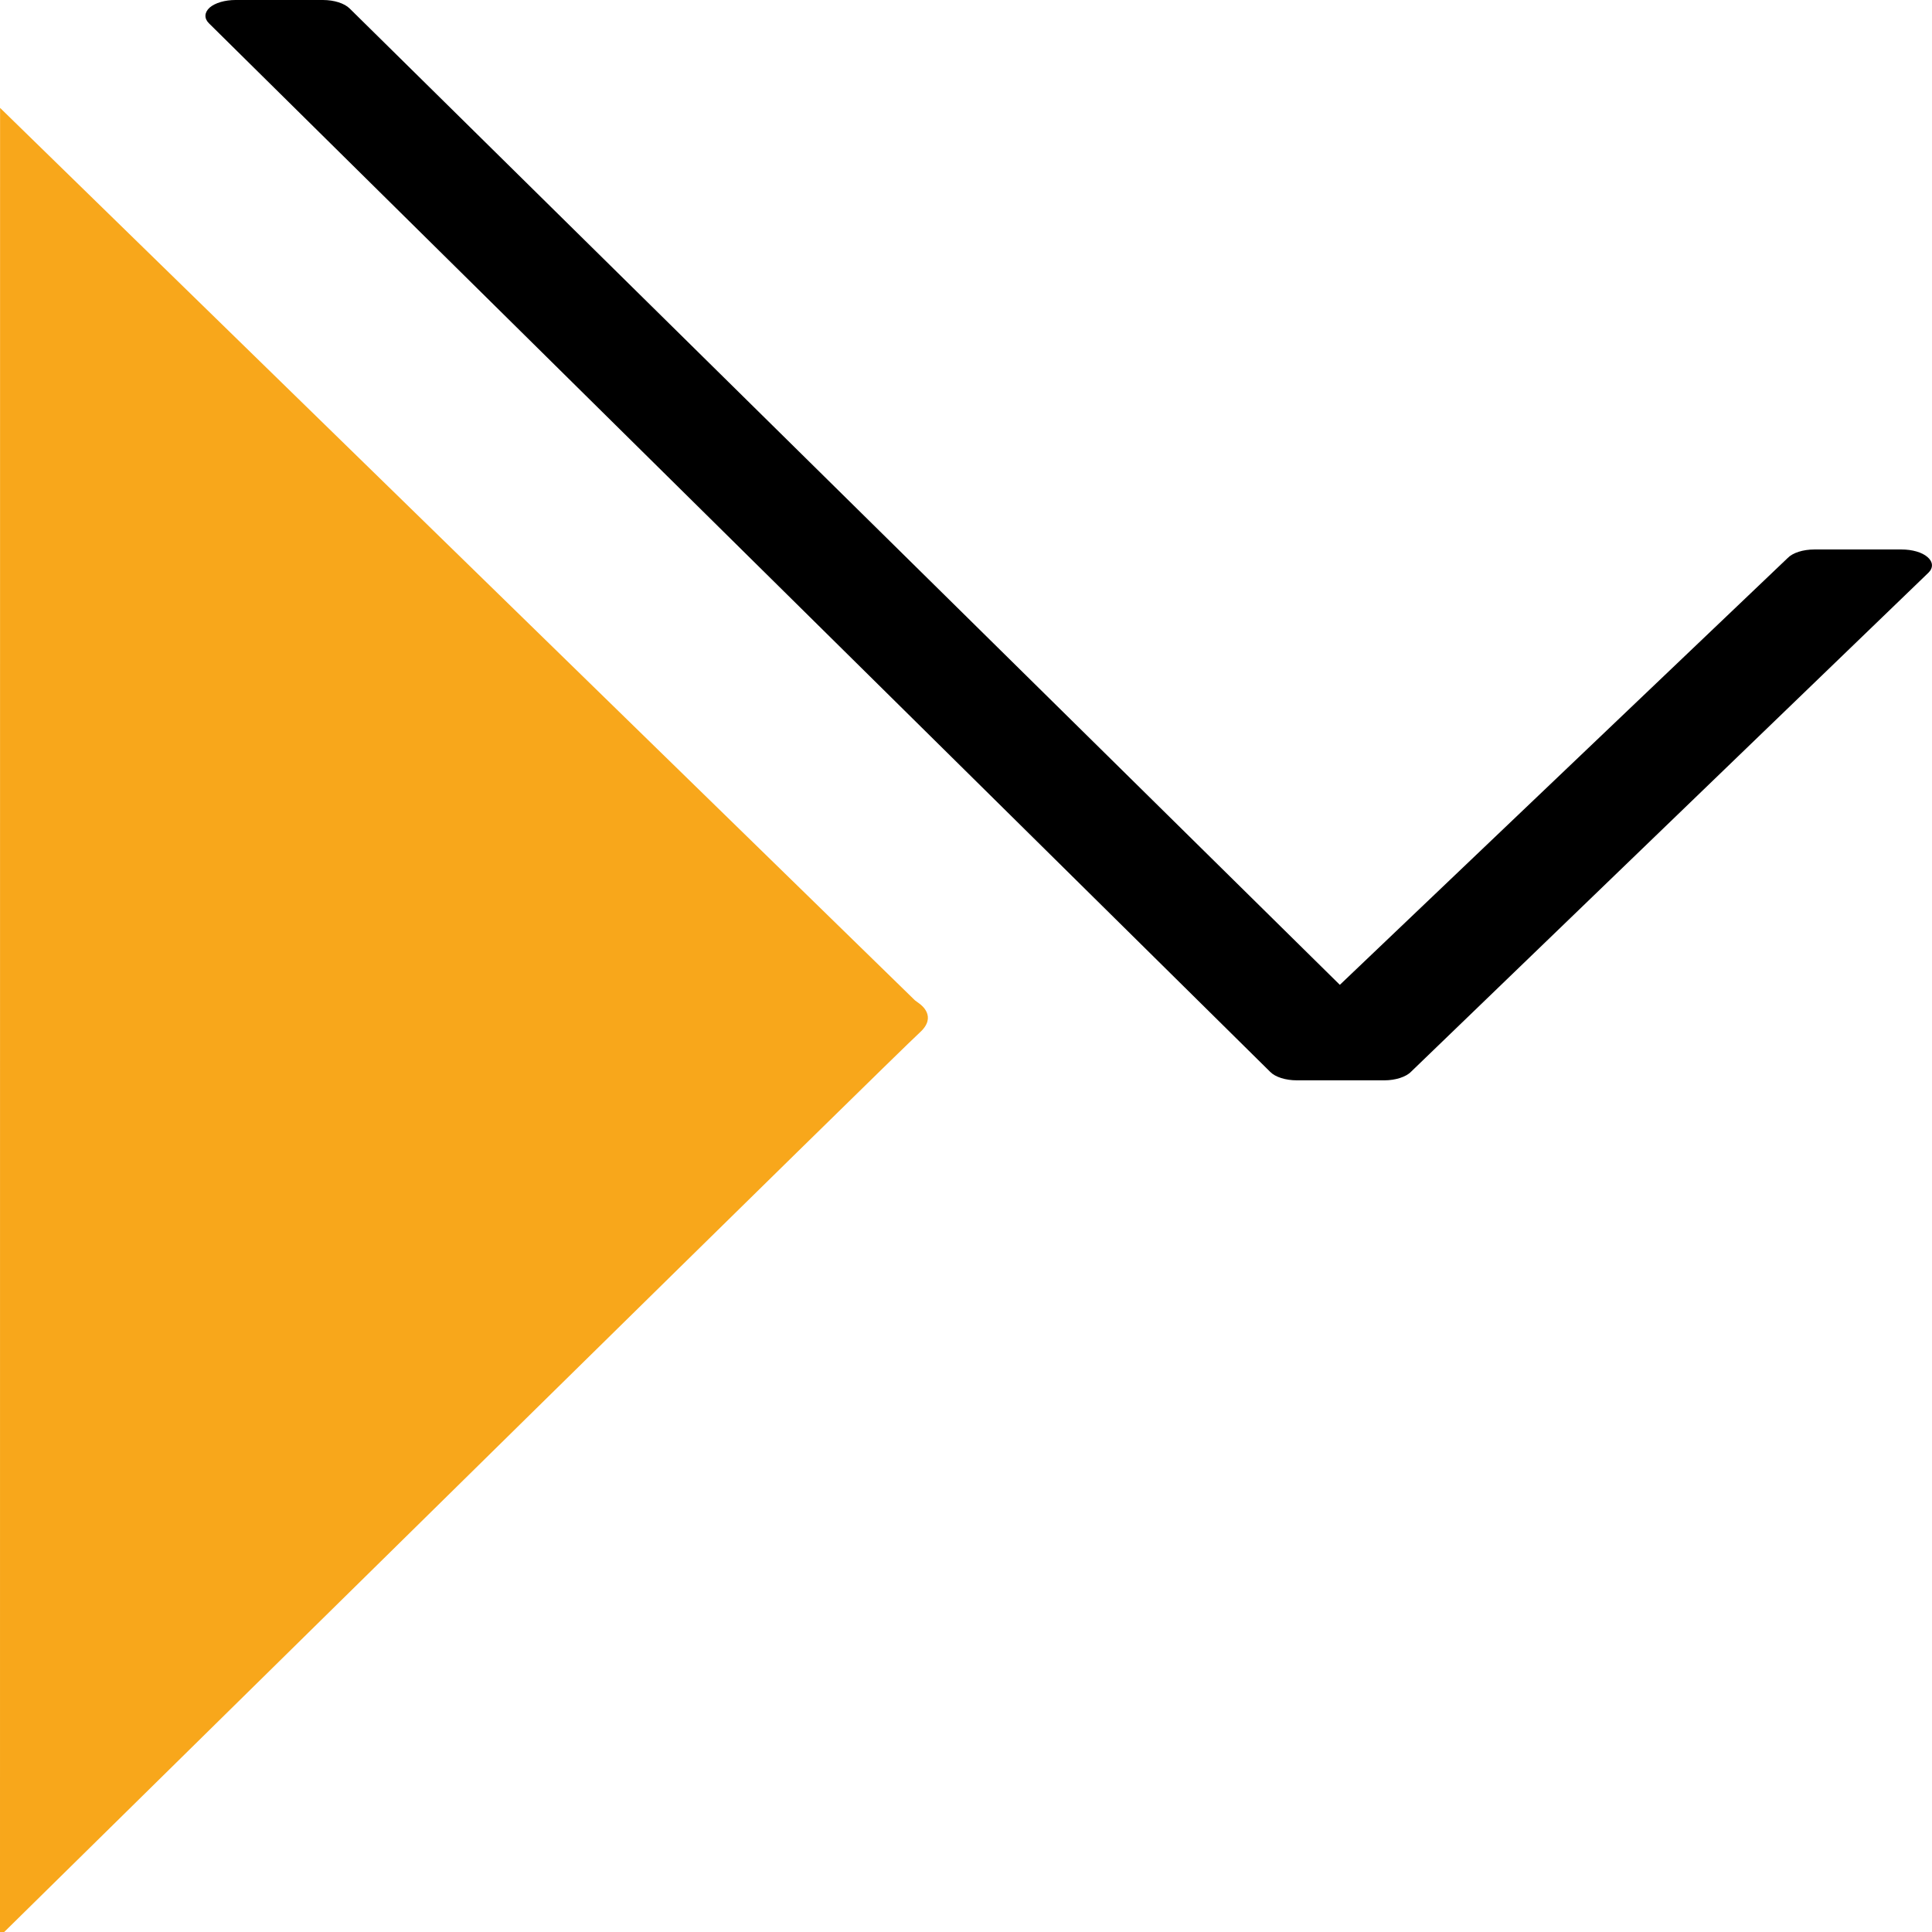 <svg width="56" height="56" viewBox="0 0 56 56" fill="none" xmlns="http://www.w3.org/2000/svg">
    <path
        d="M55.12 15.927H52.588C52.261 15.927 51.961 16.023 51.815 16.176L38.836 28.546L10.137 0.248C9.984 0.095 9.686 0 9.36 0H6.826C6.523 0 6.236 0.082 6.076 0.221C5.922 0.362 5.914 0.534 6.056 0.675L36.819 31.07C36.965 31.22 37.267 31.314 37.59 31.314H40.128C40.446 31.314 40.755 31.216 40.901 31.064L55.901 16.596C56.042 16.456 56.03 16.282 55.868 16.145C55.712 16.009 55.427 15.927 55.12 15.927Z"
        fill="black" />
    <path
        d="M0.002 3.127L0 56.12C6.774 49.452 25.909 30.614 26.67 29.919C27.164 29.464 26.701 29.128 26.645 29.087L26.52 28.995L0.002 3.127Z"
        fill="#F8A71B" />
</svg>
